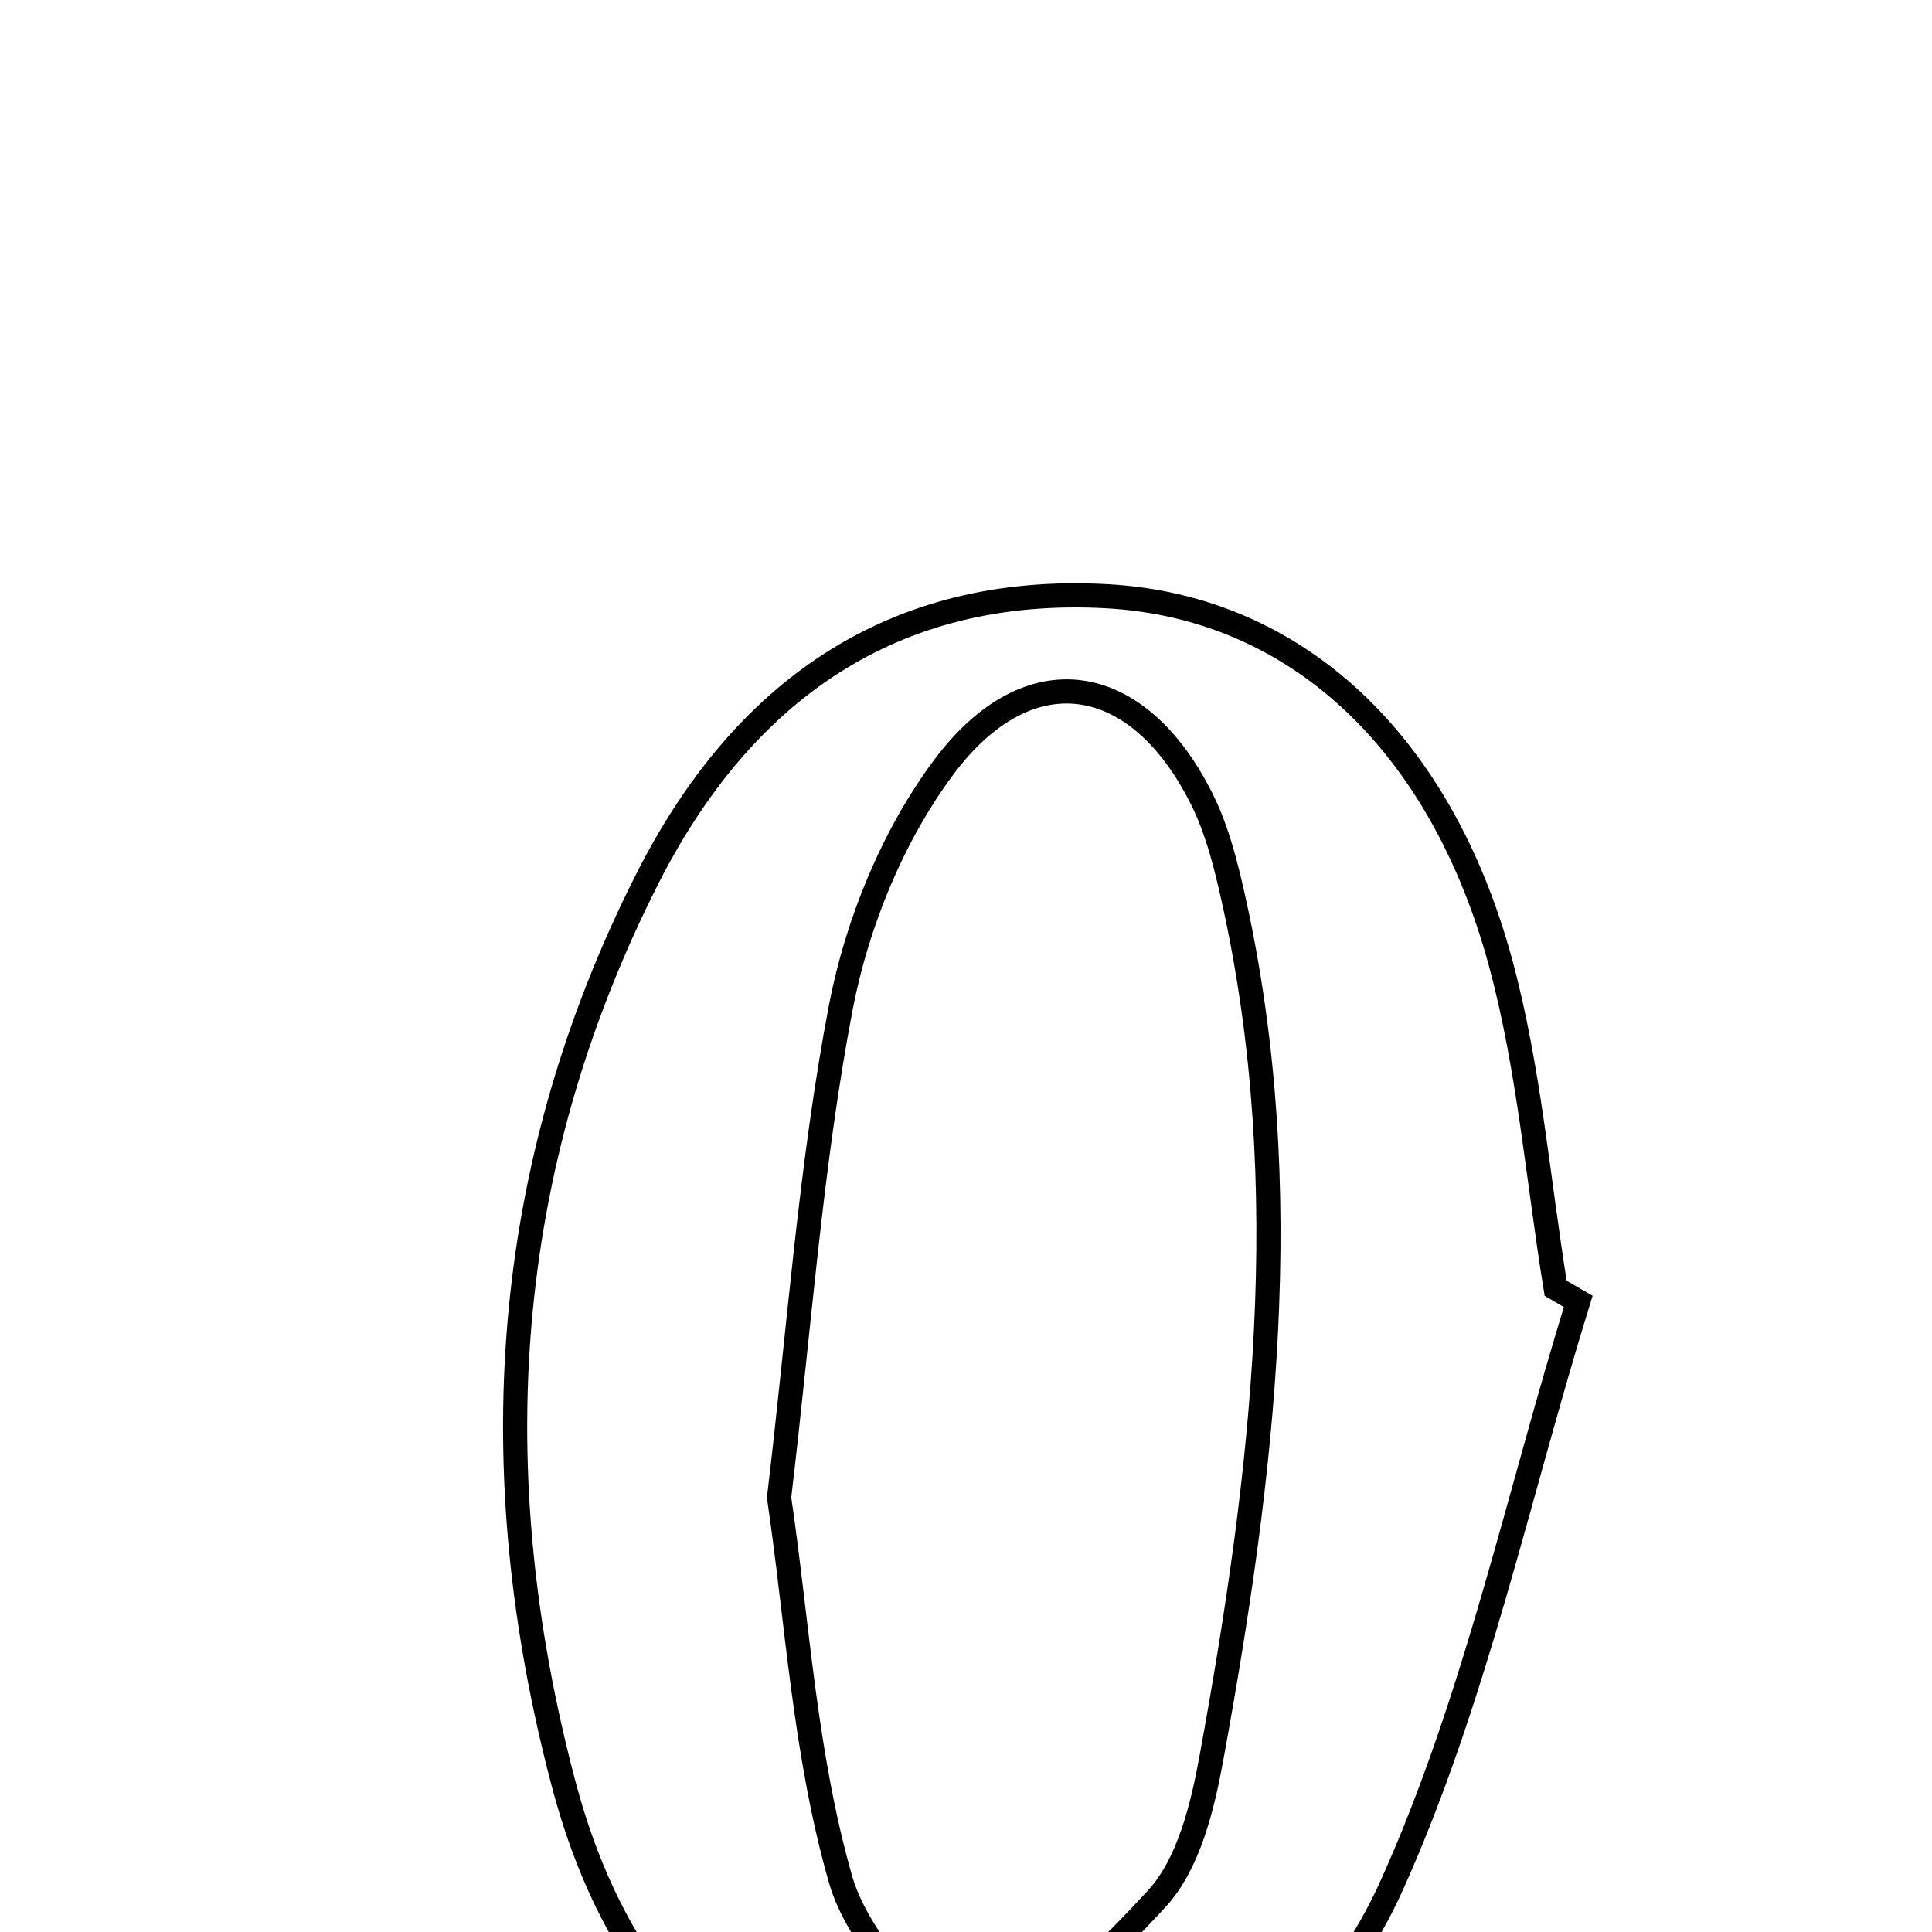 <svg xmlns="http://www.w3.org/2000/svg" viewBox="0.0 0.0 24.0 24.0" height="200px" width="200px"><path fill="none" stroke="black" stroke-width=".3" stroke-opacity="1.0"  filling="0" d="M13.756 7.407 C16.1 7.539 17.896 9.216 18.641 11.961 C18.997 13.274 19.105 14.655 19.325 16.004 C19.418 16.059 19.511 16.113 19.605 16.167 C18.857 18.587 18.327 21.104 17.299 23.398 C16.288 25.655 14.23 26.834 11.683 26.556 C9.099 26.273 7.638 24.574 6.999 22.151 C5.979 18.29 6.218 14.522 8.037 10.925 C9.213 8.598 11.08 7.257 13.756 7.407"></path>
<path fill="none" stroke="black" stroke-width=".3" stroke-opacity="1.0"  filling="0" d="M11.724 9.53 C12.781 8.113 14.135 8.339 14.927 9.922 C15.127 10.321 15.236 10.773 15.333 11.213 C16.115 14.772 15.694 18.306 15.051 21.826 C14.939 22.444 14.767 23.159 14.366 23.591 C13.741 24.266 12.921 25.116 12.136 25.166 C11.592 25.202 10.662 24.107 10.446 23.361 C9.996 21.802 9.905 20.14 9.678 18.603 C9.931 16.485 10.07 14.474 10.446 12.508 C10.647 11.466 11.092 10.377 11.724 9.53"></path></svg>